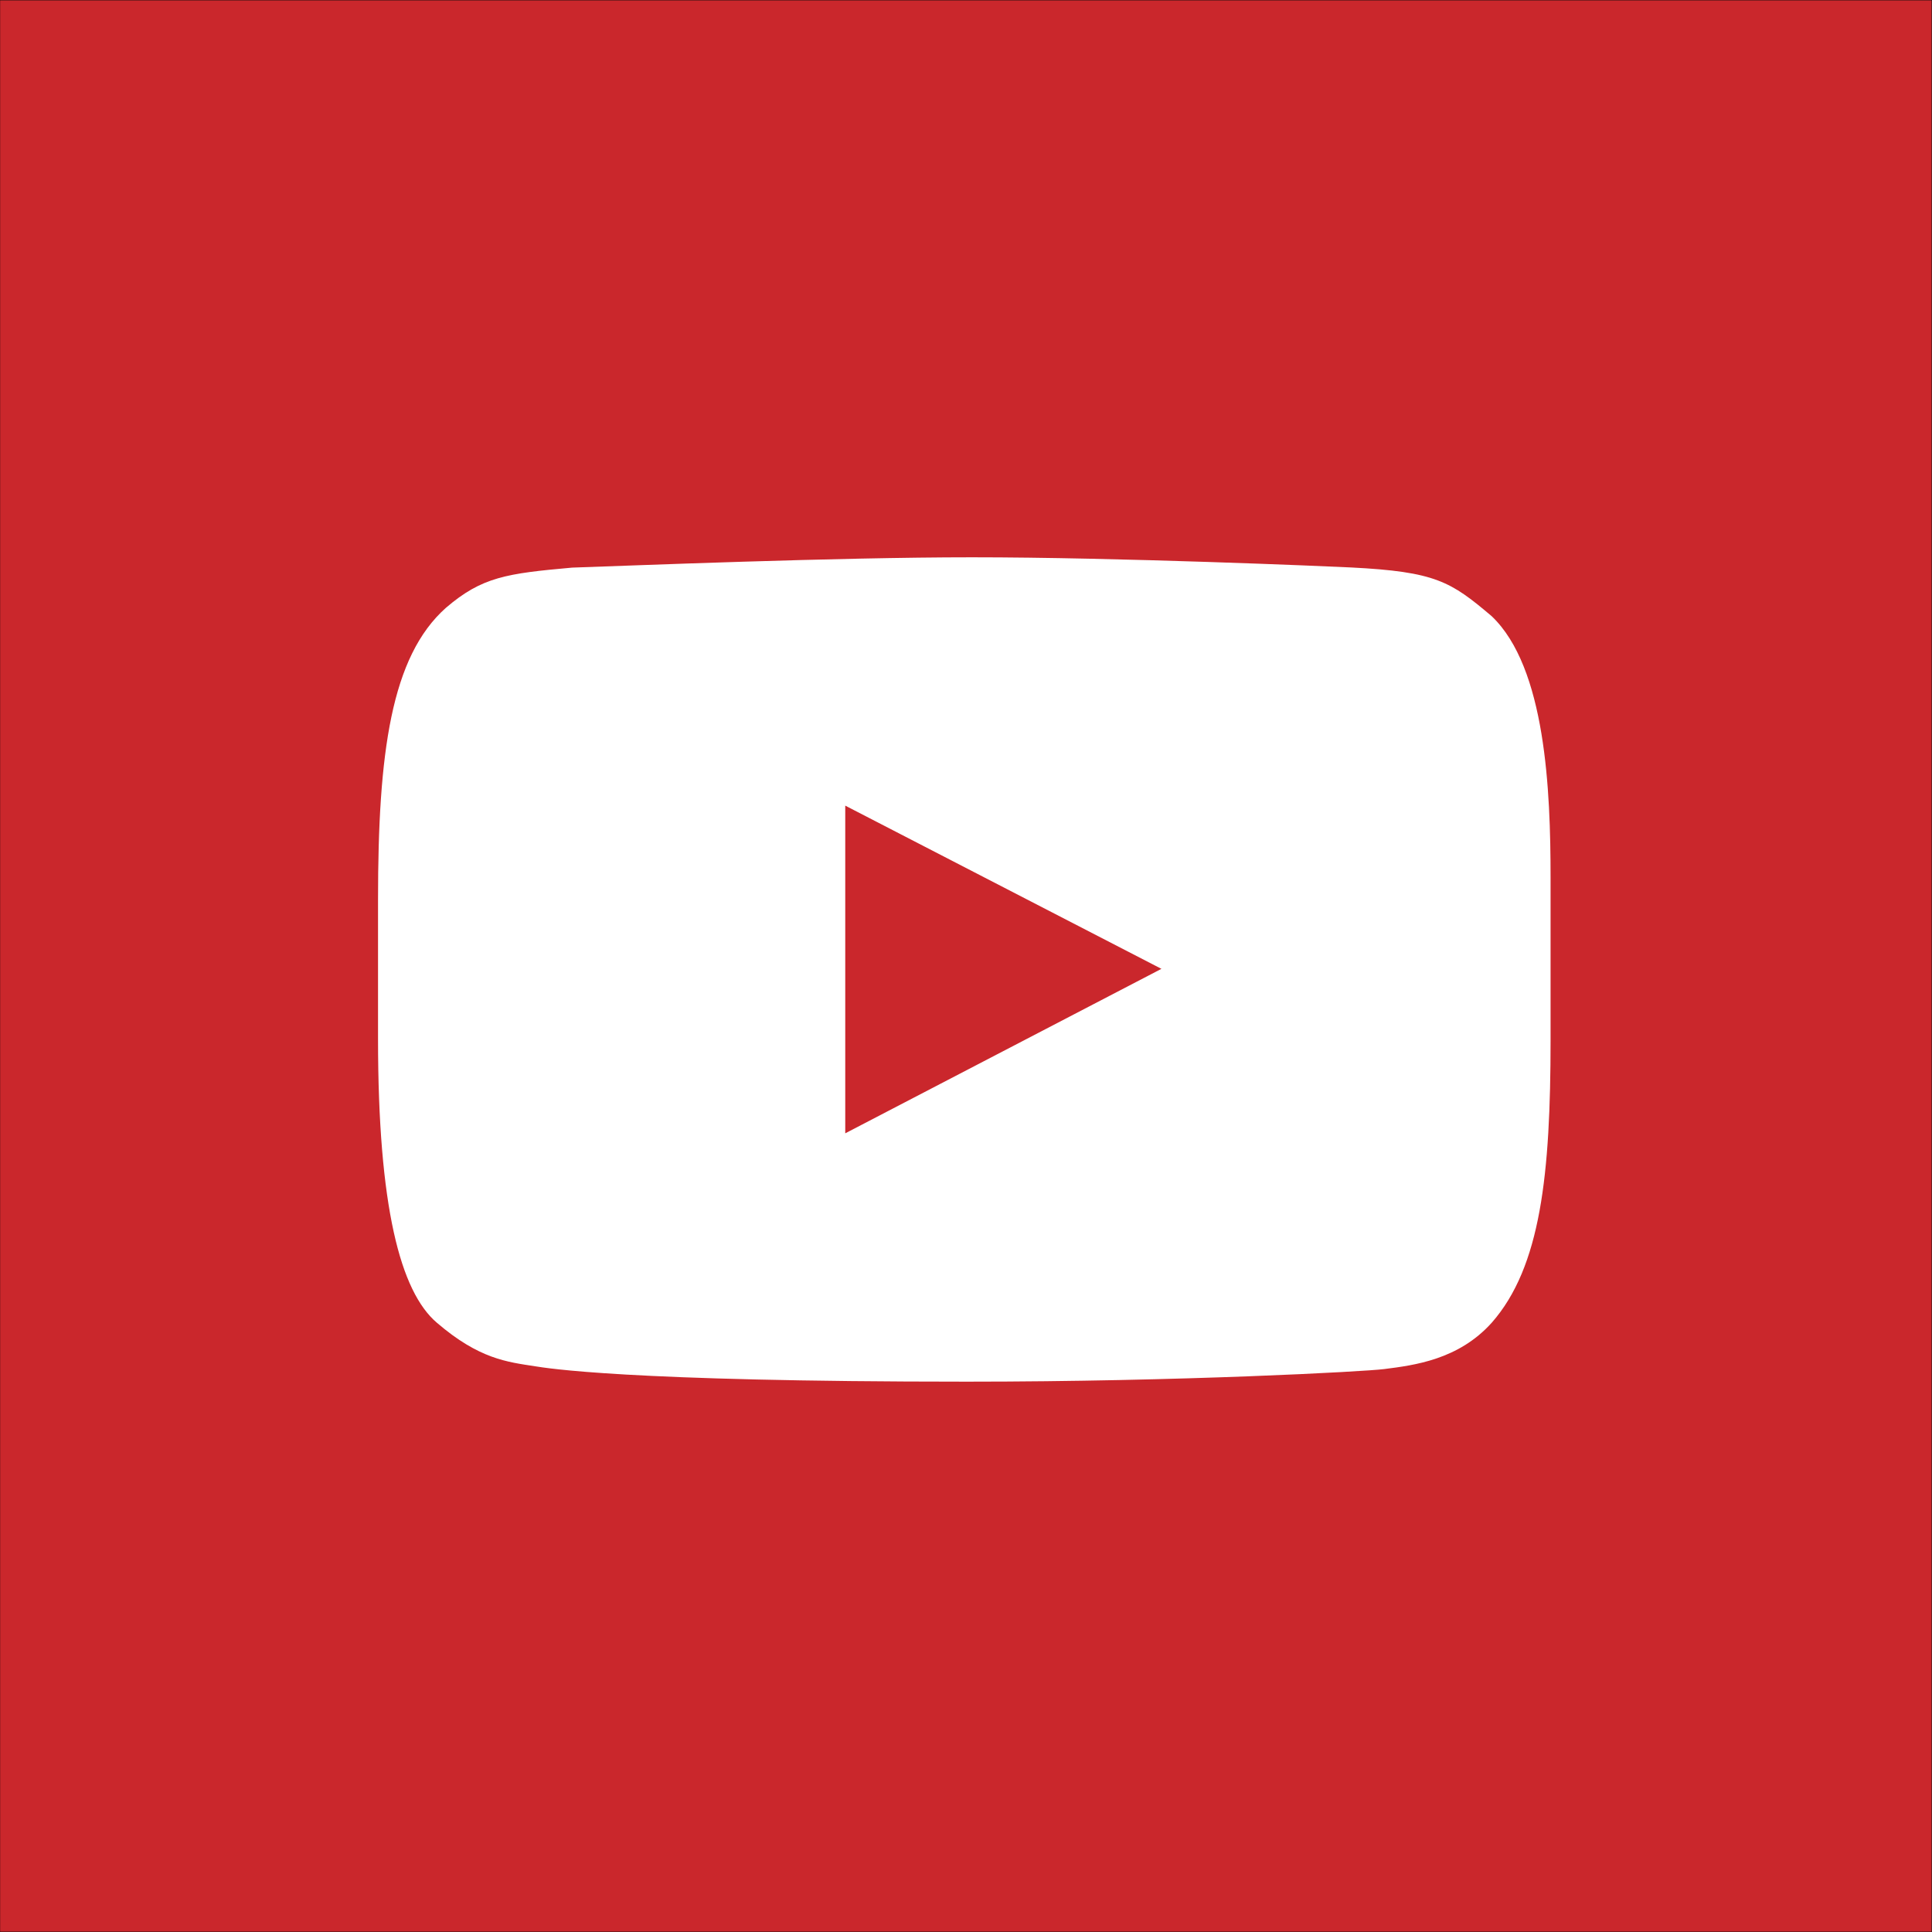<svg xmlns="http://www.w3.org/2000/svg" height="2048" width="2048" viewBox="0 0 2048 2048">
    <rect x="0" y="0" width="2048" height="2048" fill="#333333" stroke="none"/>
    <title>Youtube</title>
    <defs>
        <linearGradient id="a">
            <stop offset="0" stop-color="#bc272a"/>
            <stop offset=".569" stop-color="#cc272c"/>
            <stop offset="1" stop-color="#d82b2f"/>
        </linearGradient>
    </defs>
    <path fill="#ca272c" stroke="#000" stroke-width=".256" stroke-linecap="round" d="M0 .128h2047.744v2047.744H0z"/>
    <path d="M1030.335 590.758c-145.168 0-359.663 8.793-423.867 10.94-69.735 6.235-95.55 9.89-133.742 42.573-58.194 51.756-72 153.452-72 309.04v148.073c0 177.59 23.584 267.812 62.417 300.812 44.825 38.453 74.38 41.527 104.228 46.135 11.59 1.754 93.603 16.283 457.537 16.283 226.95 0 422.022-10.72 442.186-13.314 32.417-4.092 78.984-10.03 114.15-49.105 52.06-59.17 62.42-157.4 62.42-299.71V929.99c0-92.117-5.132-222.306-62.42-276.812-43.396-36.736-59.29-47.13-149.09-51.648-25.397-1.254-247.012-10.77-401.818-10.77zM896 854l335.16 173.007L896 1201.37V854z"
          fill="#fff"/>
</svg>
